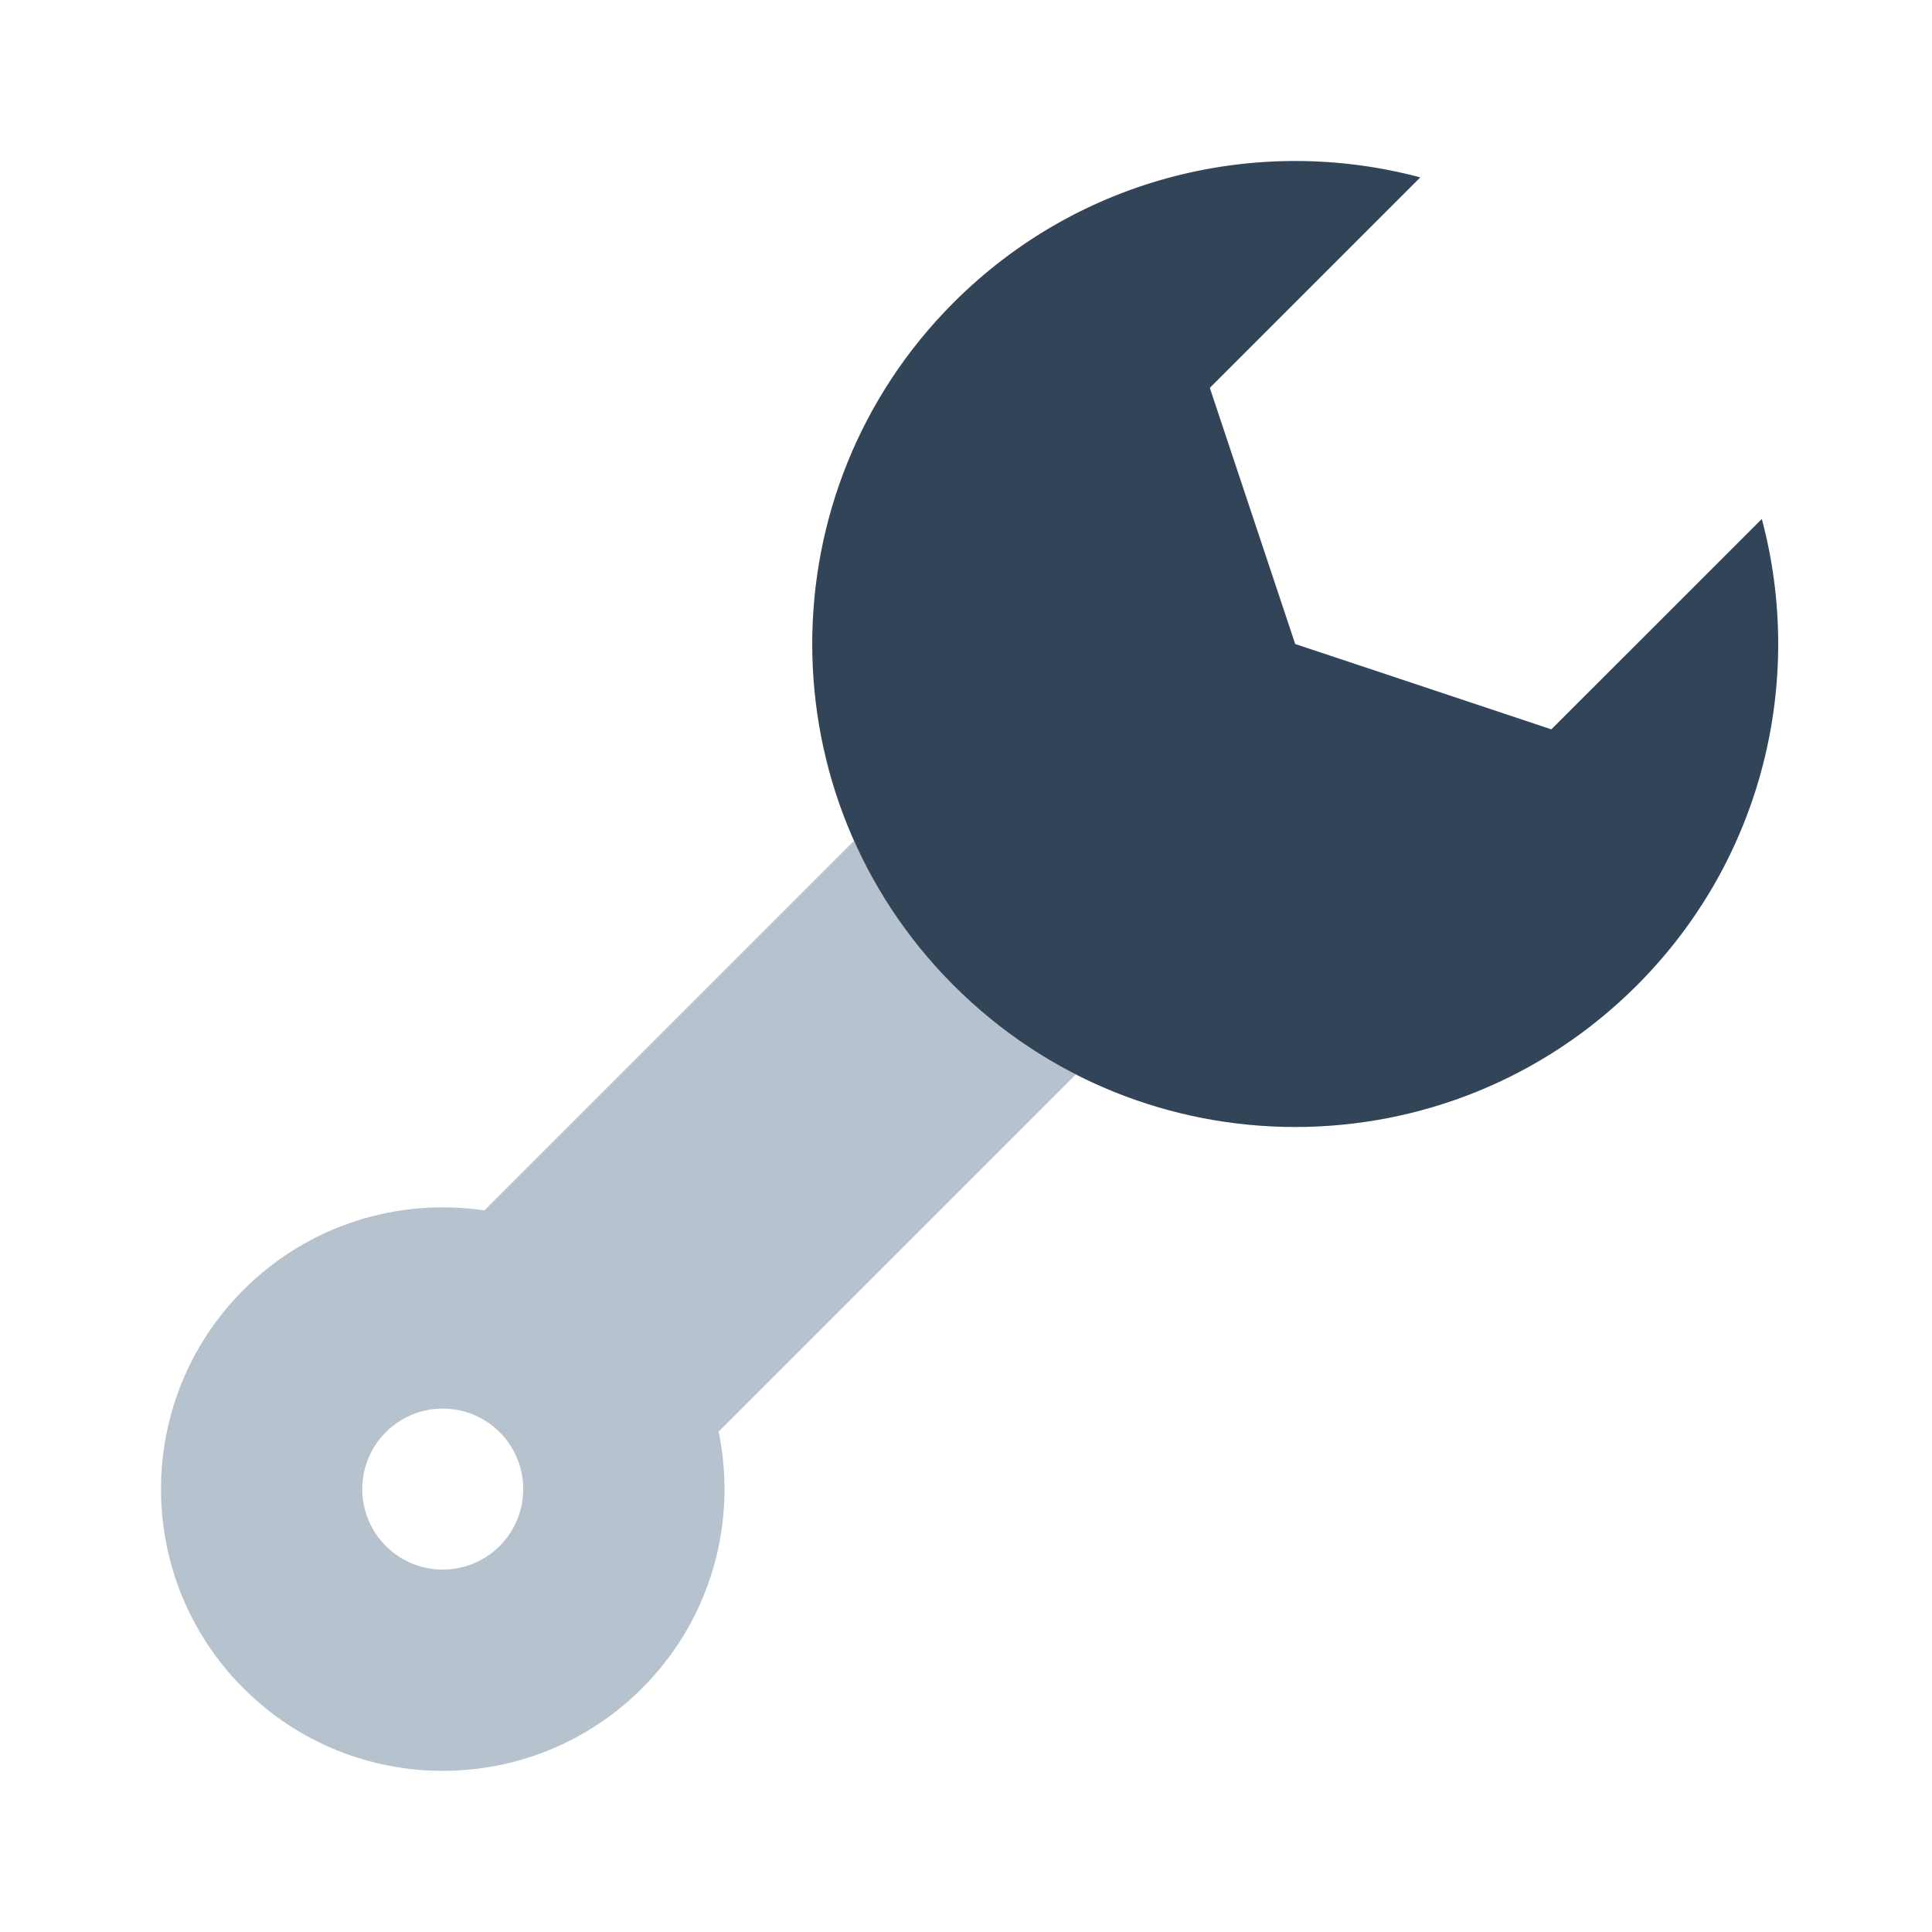 <svg width="48" height="48" viewBox="0 0 48 48" fill="none" xmlns="http://www.w3.org/2000/svg">
<path fill-rule="evenodd" clip-rule="evenodd" d="M21.217 20.891C21.799 22.195 22.624 23.416 23.694 24.485C24.608 25.4 25.634 26.136 26.728 26.694L17.854 35.568C18.316 37.8 17.682 40.214 15.95 41.946C13.216 44.68 8.784 44.68 6.05 41.946C3.317 39.212 3.317 34.78 6.05 32.046C7.681 30.416 9.917 29.758 12.035 30.073L21.217 20.891ZM9.586 38.41C10.367 39.191 11.633 39.191 12.414 38.41C13.195 37.629 13.195 36.363 12.414 35.582C11.633 34.801 10.367 34.801 9.586 35.582C8.805 36.363 8.805 37.629 9.586 38.41Z" fill="#B6C2CD"/>
<path d="M35.287 4.407C31.283 3.338 26.835 4.374 23.694 7.515C19.008 12.201 19.008 19.799 23.694 24.485C28.38 29.172 35.978 29.172 40.664 24.485C43.805 21.345 44.841 16.896 43.772 12.893L38.543 18.121L32.179 16L30.058 9.636L35.287 4.407Z" fill="#324558"/>
</svg>
